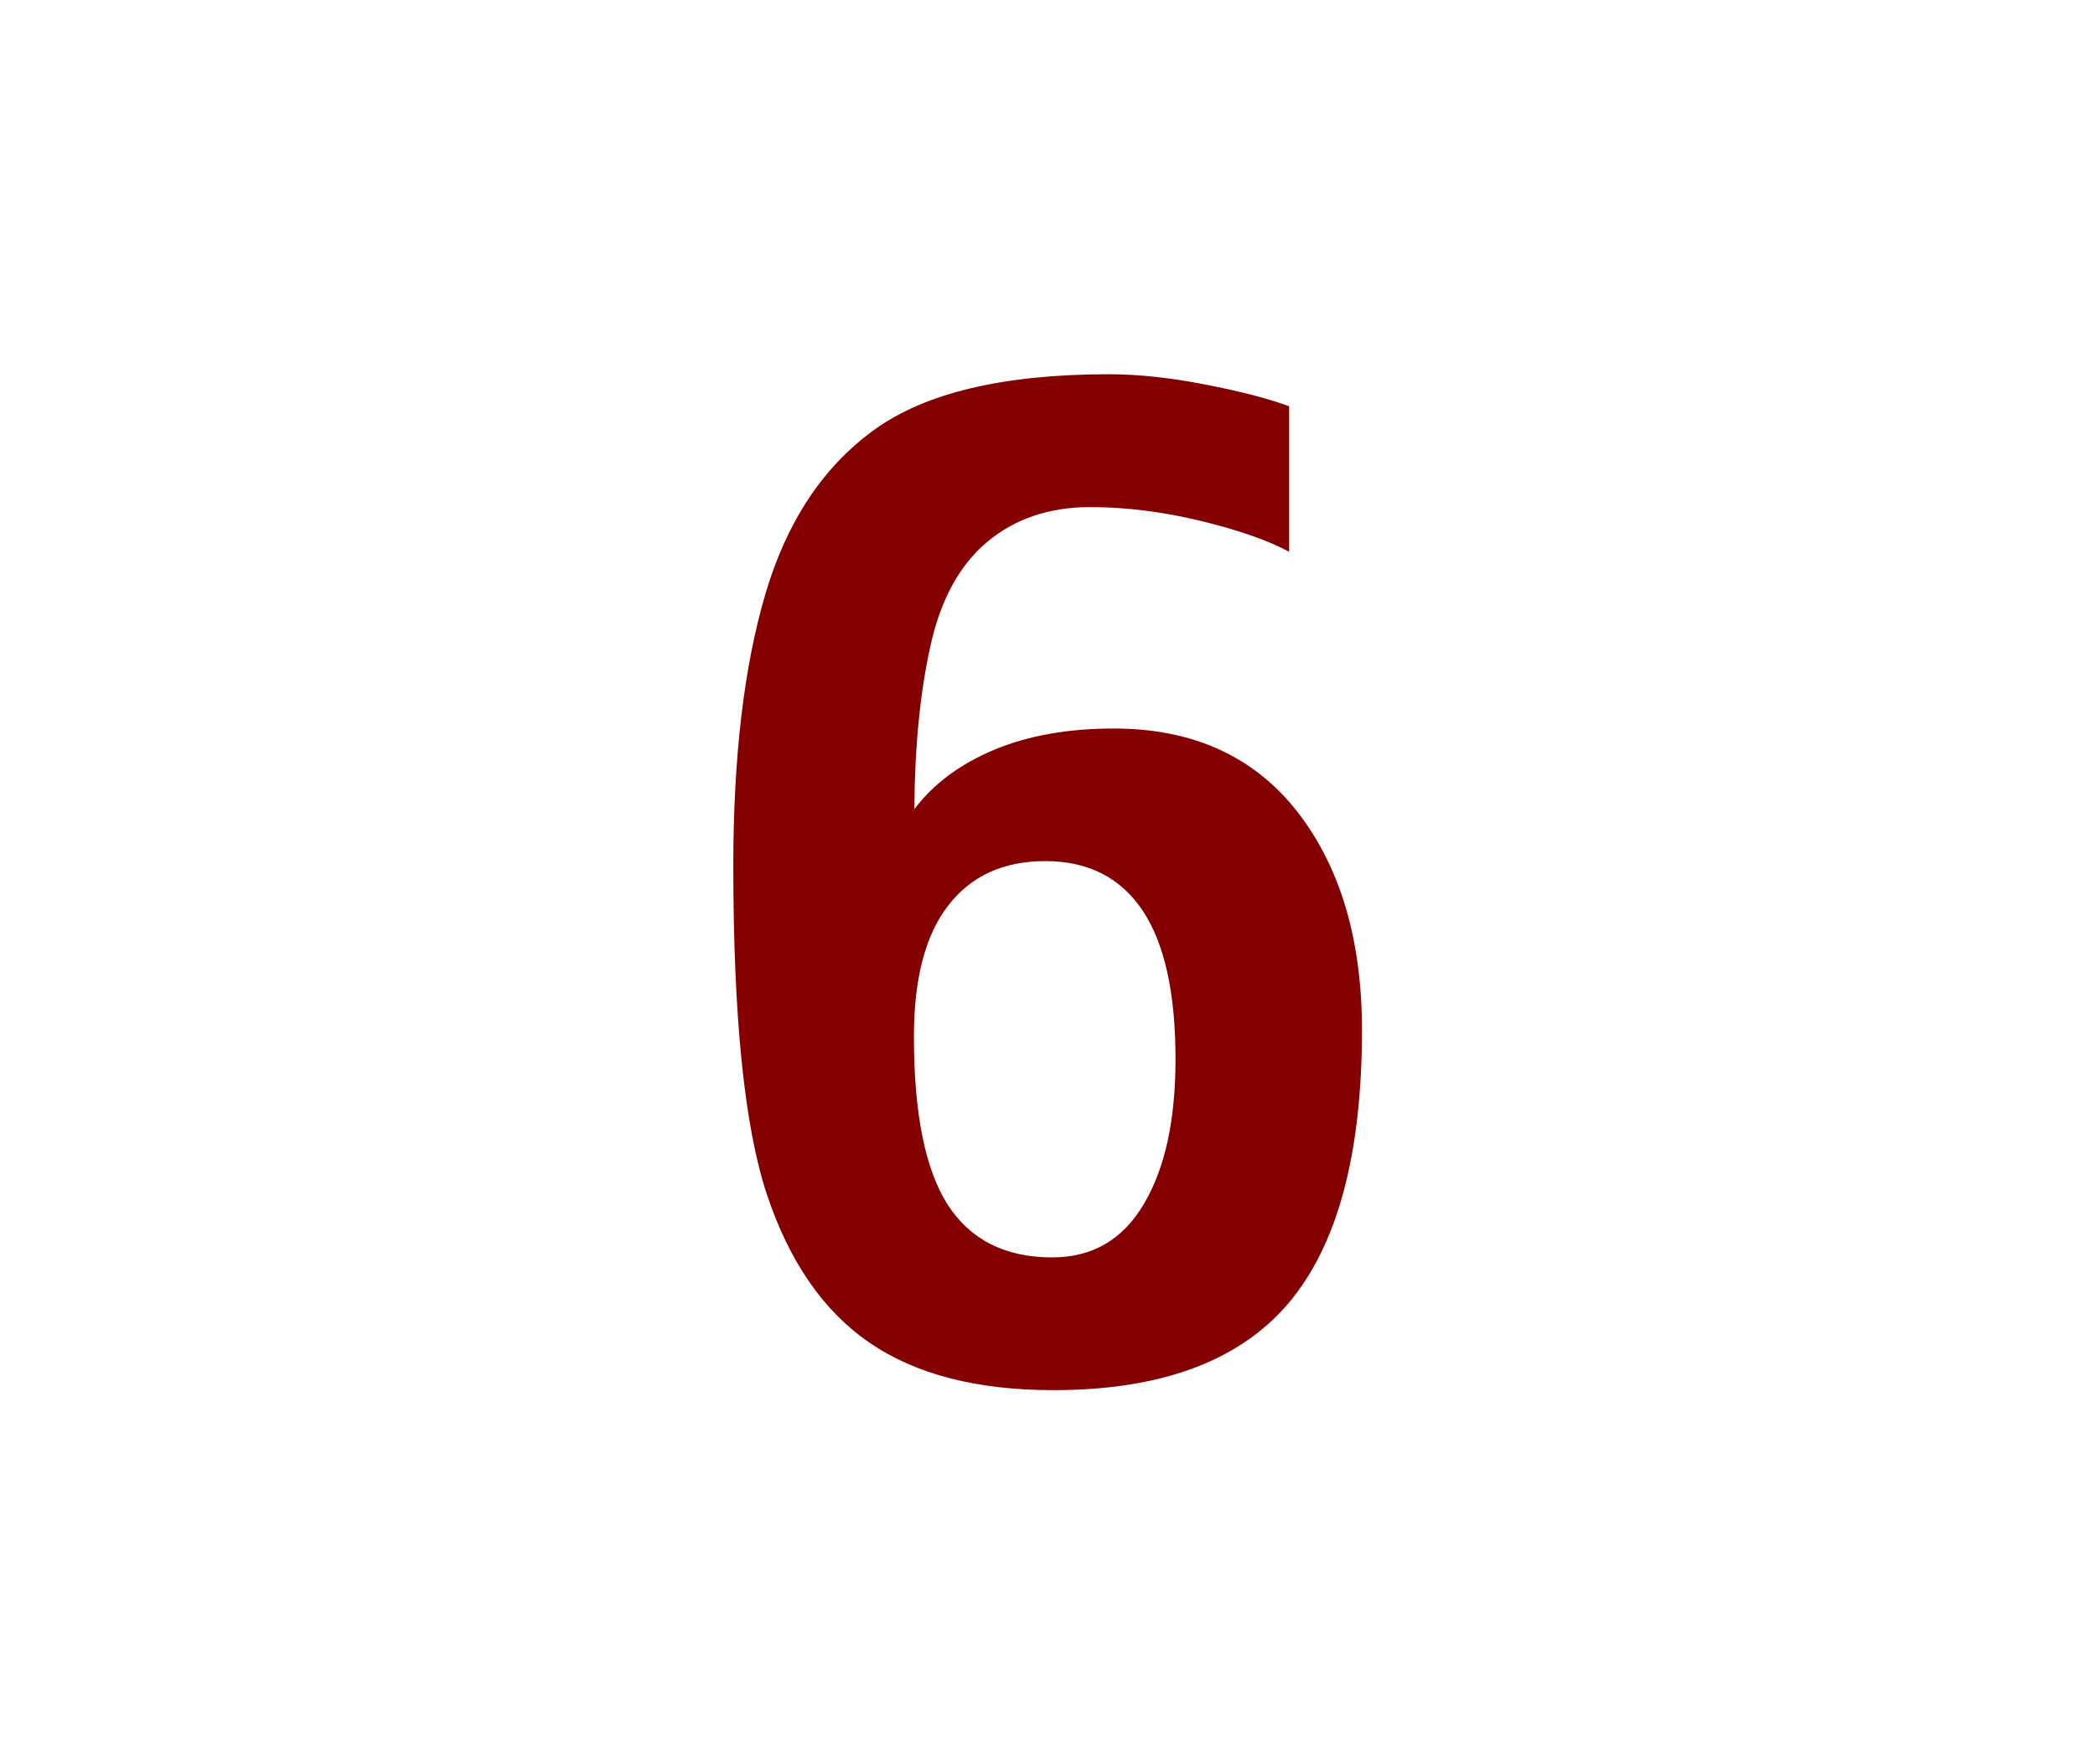 <?xml version="1.0" encoding="UTF-8"?>
<svg xmlns="http://www.w3.org/2000/svg" xmlns:xlink="http://www.w3.org/1999/xlink" contentScriptType="text/ecmascript" width="38" baseProfile="tiny" zoomAndPan="magnify" contentStyleType="text/css" viewBox="-1 -1 38 32" height="32" preserveAspectRatio="xMidYMid meet" version="1.1">
    <g>
        <path fill="#840000" d="M 18.106 24.215 C 16.719 24.215 15.609 23.928 14.775 23.356 C 13.938 22.786 13.318 21.887 12.91 20.665 C 12.504 19.444 12.301 17.456 12.301 14.706 C 12.301 12.736 12.494 11.097 12.881 9.78 C 13.268 8.466 13.926 7.47 14.854 6.798 C 15.783 6.125 17.203 5.788 19.115 5.788 C 19.646 5.788 20.232 5.851 20.869 5.976 C 21.506 6.1 22.01 6.231 22.383 6.369 L 22.383 9.008 C 21.994 8.799 21.457 8.612 20.766 8.445 C 20.078 8.28 19.412 8.198 18.776 8.198 C 18.036 8.198 17.413 8.407 16.909 8.827 C 16.405 9.247 16.059 9.88 15.874 10.727 C 15.688 11.573 15.591 12.556 15.585 13.677 C 15.931 13.218 16.413 12.86 17.03 12.601 C 17.646 12.343 18.37 12.214 19.202 12.214 C 20.63 12.214 21.737 12.714 22.524 13.714 C 23.307 14.714 23.704 16.038 23.704 17.683 C 23.704 19.943 23.257 21.595 22.366 22.644 C 21.473 23.691 20.053 24.215 18.106 24.215 z M 18.084 21.807 C 18.813 21.807 19.365 21.487 19.748 20.838 C 20.131 20.193 20.322 19.318 20.322 18.213 C 20.322 17.01 20.123 16.111 19.724 15.514 C 19.324 14.918 18.736 14.619 17.96 14.619 C 17.202 14.619 16.614 14.887 16.2 15.424 C 15.784 15.959 15.577 16.752 15.577 17.801 C 15.577 19.192 15.78 20.203 16.185 20.844 C 16.598 21.486 17.229 21.807 18.084 21.807 z "/>
        <rect x="-1" width="38" fill="none" y="-1" height="32"/>
    </g>
</svg>
